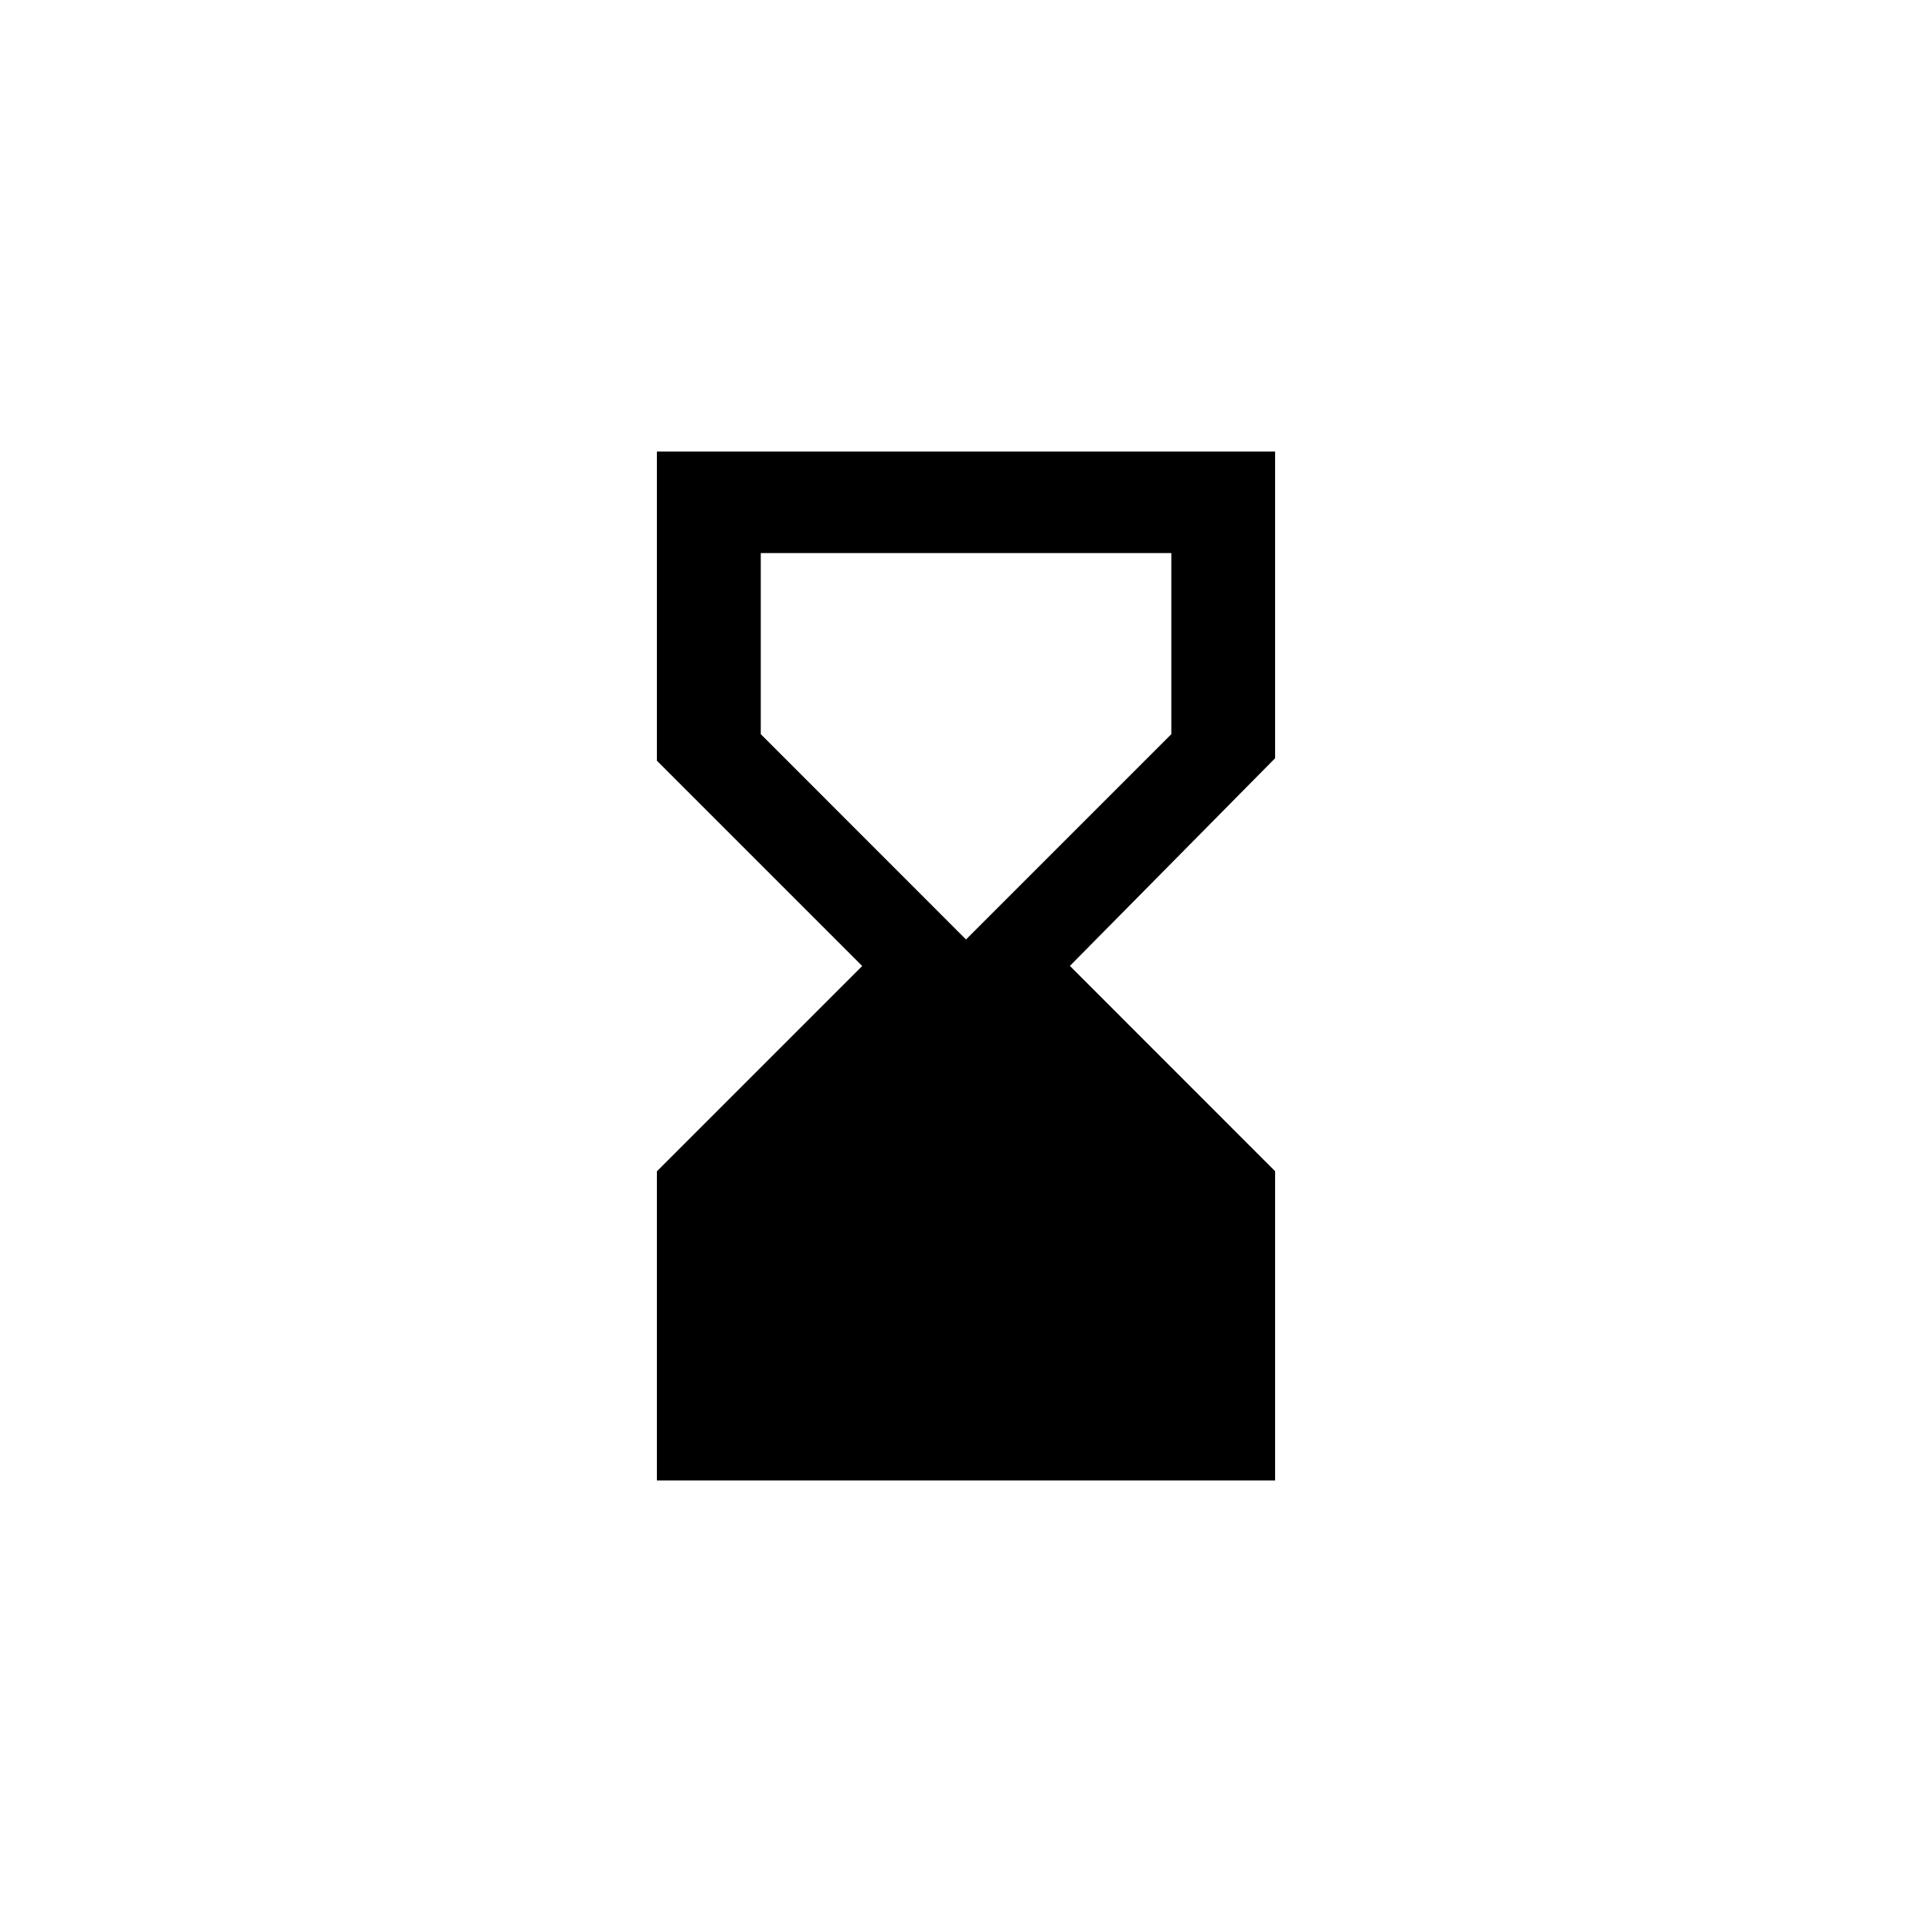 <!-- Generated by IcoMoon.io -->
<svg version="1.1" xmlns="http://www.w3.org/2000/svg" width="40" height="40" viewBox="0 0 40 40">
<title>mt-hourglass_bottom</title>
<path d="M26.4 30.649v-6.4l-4.249-4.251 4.249-4.3v-6.349h-12.8v6.4l4.251 4.251-4.251 4.251v6.4h12.8zM15.751 15.2v-3.749h8.5v3.749l-4.251 4.251z"></path>
</svg>
